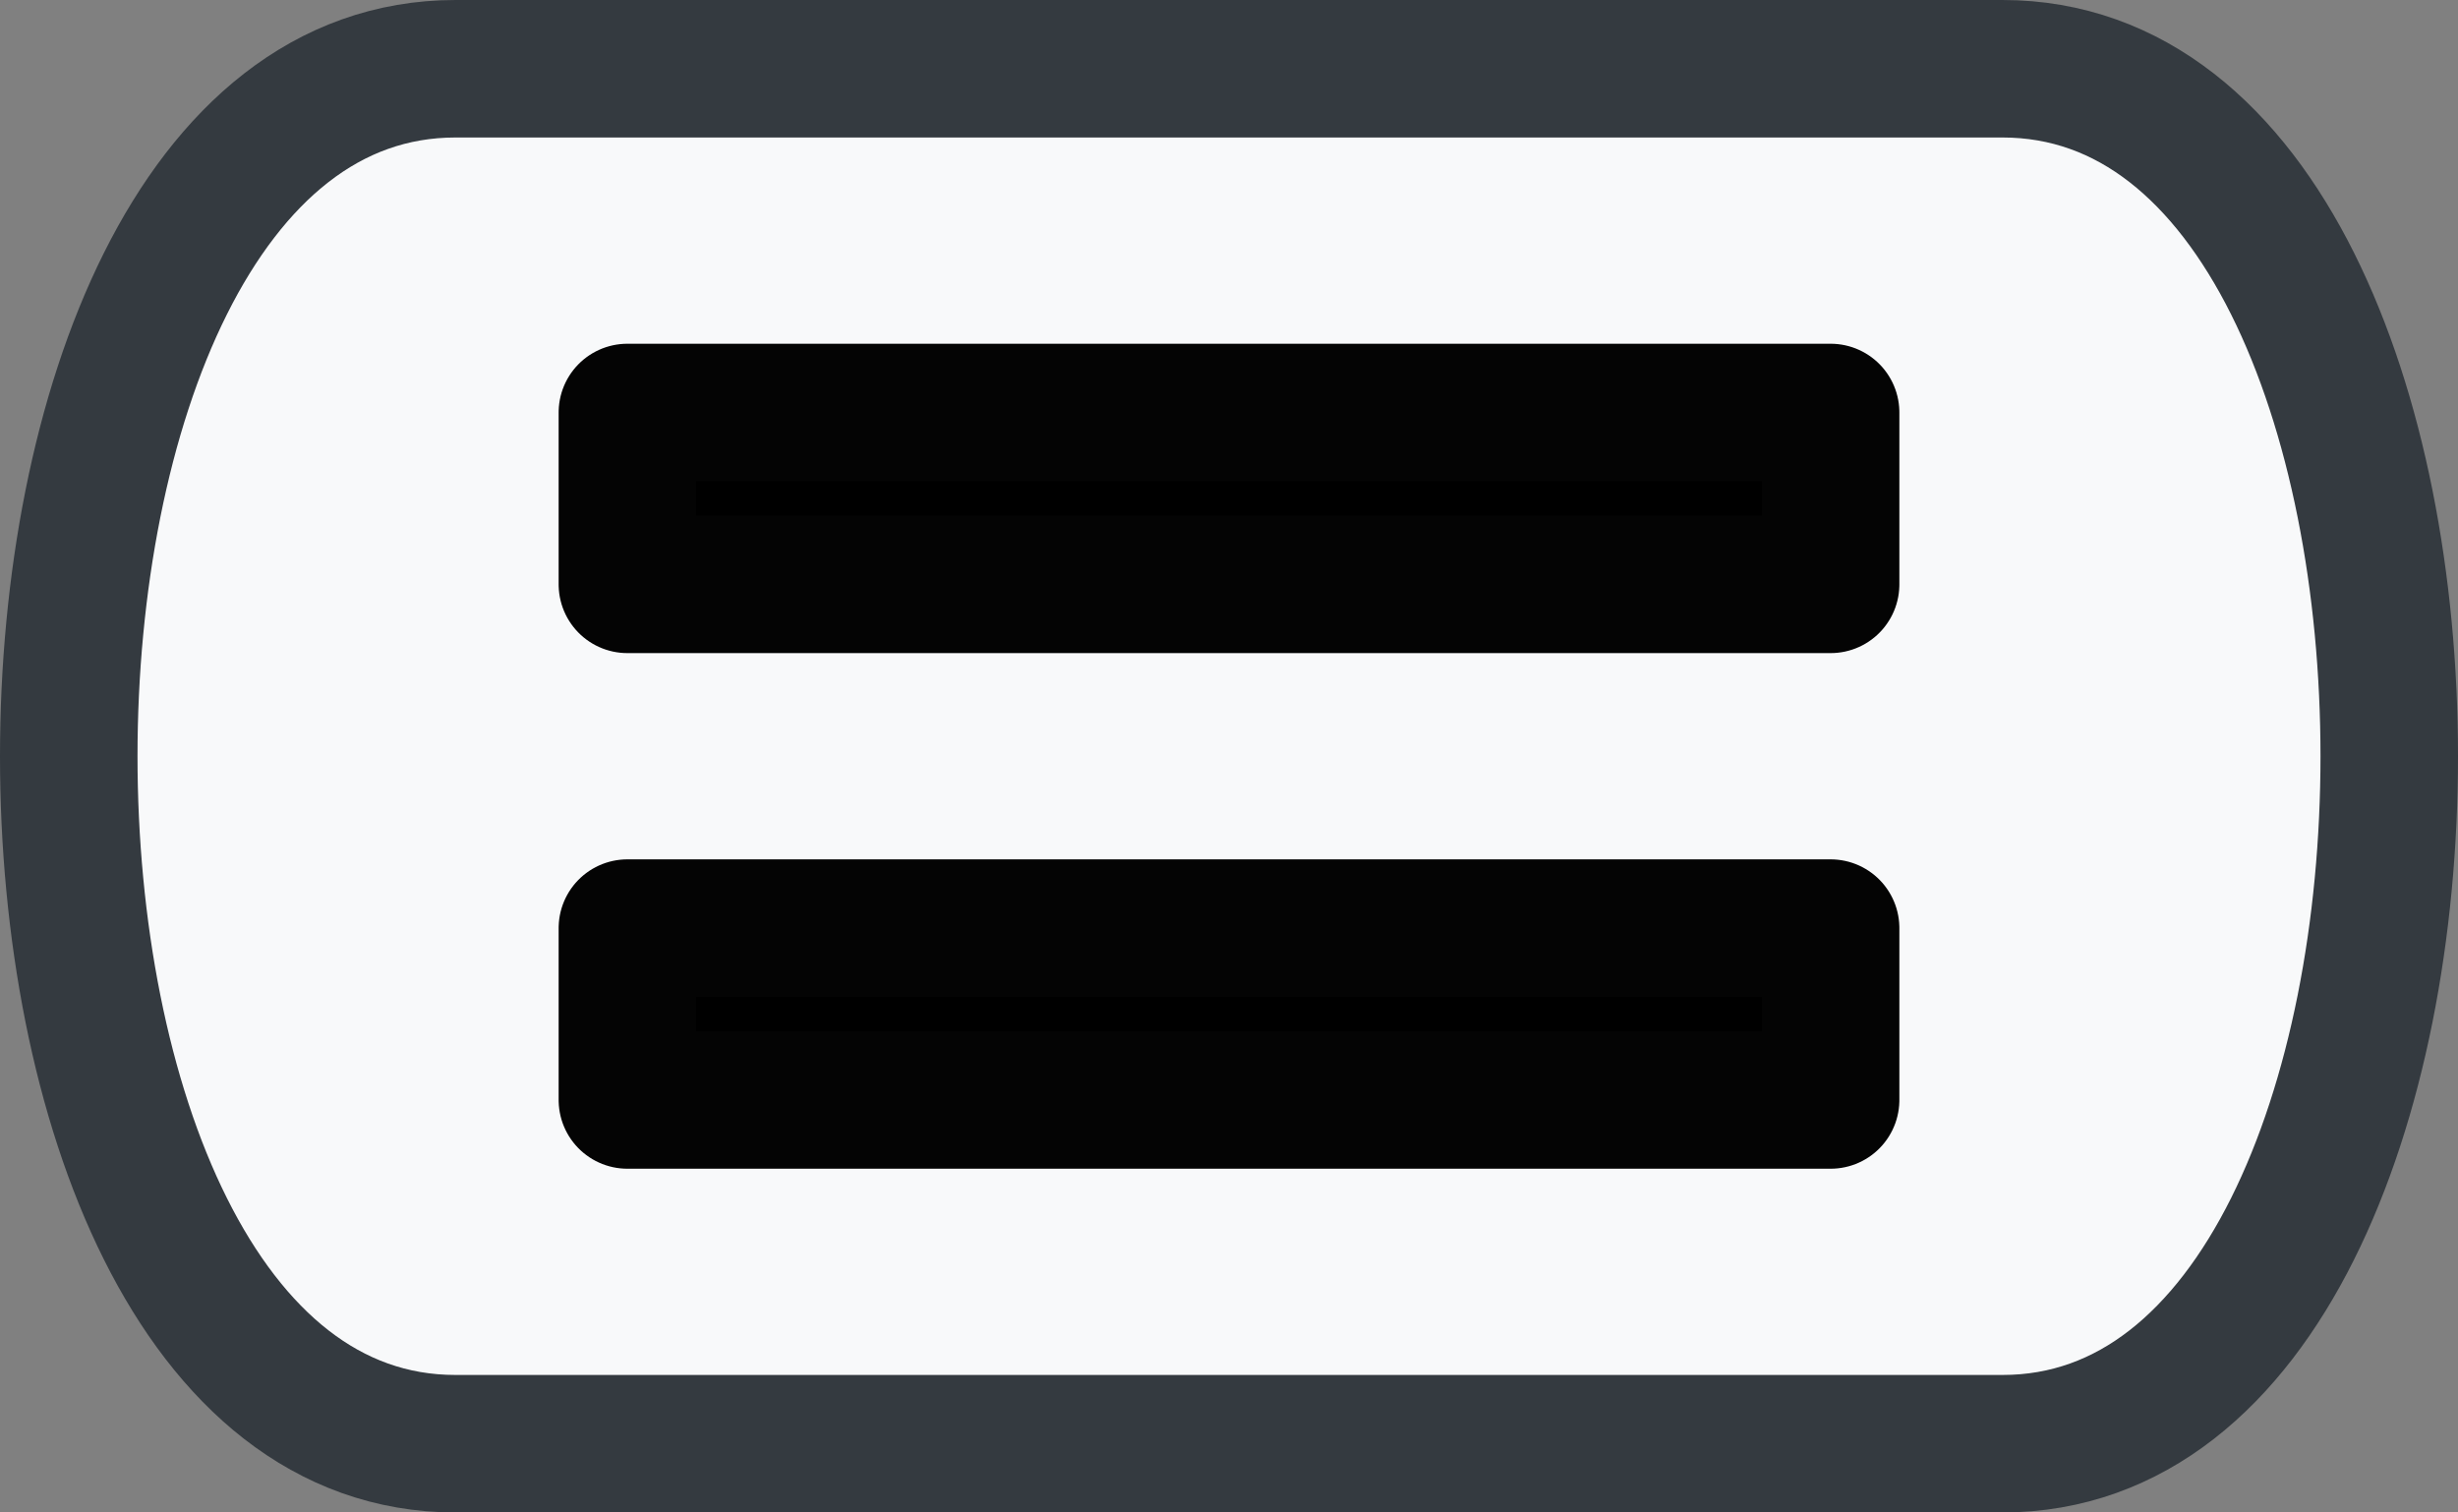 <?xml version="1.0" encoding="UTF-8" standalone="no"?>
<!-- Created with Inkscape (http://www.inkscape.org/) -->

<svg
   xmlns:dc="http://purl.org/dc/elements/1.1/"
   xmlns:cc="http://creativecommons.org/ns#"
   xmlns:rdf="http://www.w3.org/1999/02/22-rdf-syntax-ns#"
   xmlns:svg="http://www.w3.org/2000/svg"
   xmlns="http://www.w3.org/2000/svg"
   xmlns:sodipodi="http://sodipodi.sourceforge.net/DTD/sodipodi-0.dtd"
   xmlns:inkscape="http://www.inkscape.org/namespaces/inkscape"
   width="71.5"
   height="44"
   id="svg4136"
   version="1.1"
   inkscape:version="0.91 r13725"
   viewBox="0 0 71.5 44"
   sodipodi:docname="slider.vertical.svg">
  <rect x="0" y="0" width="71.5" height="44" fill="#808080" stroke="none"/>
  <defs
     id="defs4138" />
  <sodipodi:namedview
     id="base"
     pagecolor="#ffffff"
     bordercolor="#666666"
     borderopacity="1.0"
     inkscape:pageopacity="0.0"
     inkscape:pageshadow="2"
     inkscape:zoom="4.9497475"
     inkscape:cx="39.348266"
     inkscape:cy="18.752126"
     inkscape:current-layer="layer1"
     showgrid="true"
     inkscape:grid-bbox="true"
     inkscape:document-units="px"
     inkscape:window-width="1920"
     inkscape:window-height="1025"
     inkscape:window-x="-8"
     inkscape:window-y="-8"
     inkscape:window-maximized="1"
     guidetolerance="10000"
     objecttolerance="10000"
     fit-margin-top="0"
     fit-margin-left="0"
     fit-margin-right="0"
     fit-margin-bottom="0"
     inkscape:snap-path-clip="true"
     inkscape:snap-path-mask="true"
     inkscape:snap-tangential="true"
     inkscape:snap-perpendicular="true"
     inkscape:snap-object-midpoints="true"
     inkscape:snap-global="true"
     inkscape:snap-bbox="false"
     inkscape:snap-nodes="true"
     inkscape:snap-center="true"
     inkscape:snap-to-guides="false"
     inkscape:snap-others="false"
     inkscape:object-nodes="true"
     showguides="false"
     units="px"
     gridtolerance="10000">
    <inkscape:grid
       type="xygrid"
       id="grid4686"
       originx="5.75"
       originy="-15.5" />
  </sodipodi:namedview>
  <g
     id="layer1"
     inkscape:label="Layer 1"
     inkscape:groupmode="layer"
     transform="translate(57.75,-1.75)"
     style="display:inline">
    <g
       id="g4137"
       transform="matrix(0,-1,1,0,-45.75,1.75)">
      <path
         sodipodi:nodetypes="ccccc"
         inkscape:connector-curvature="0"
         id="path5843-7-0"
         d="M -42,1.25 -42,46.25 c 0,15 40,15 40,0 L -2,1.25 C -2,-13.75 -42,-13.75 -42,1.25 Z"
         style="display:inline;fill:#f8f9fa;fill-opacity:1;fill-rule:evenodd;stroke:#343a40;stroke-width:4;stroke-linecap:butt;stroke-linejoin:miter;stroke-miterlimit:4;stroke-dasharray:none;stroke-opacity:1" />
      <rect
         y="6.25"
         x="-17"
         height="35"
         width="5"
         id="rect5845-5-9"
         style="display:inline;opacity:1;fill:#000000;fill-opacity:1;fill-rule:nonzero;stroke:#040404;stroke-width:4;stroke-linejoin:round;stroke-miterlimit:4;stroke-dasharray:none;stroke-opacity:1" />
      <rect
         y="6.25"
         x="-32"
         height="35"
         width="5"
         id="rect5845-8-8-1"
         style="display:inline;opacity:1;fill:#000000;fill-opacity:1;fill-rule:nonzero;stroke:#040404;stroke-width:4;stroke-linejoin:round;stroke-miterlimit:4;stroke-dasharray:none;stroke-opacity:1" />
    </g>
  </g>
</svg>
